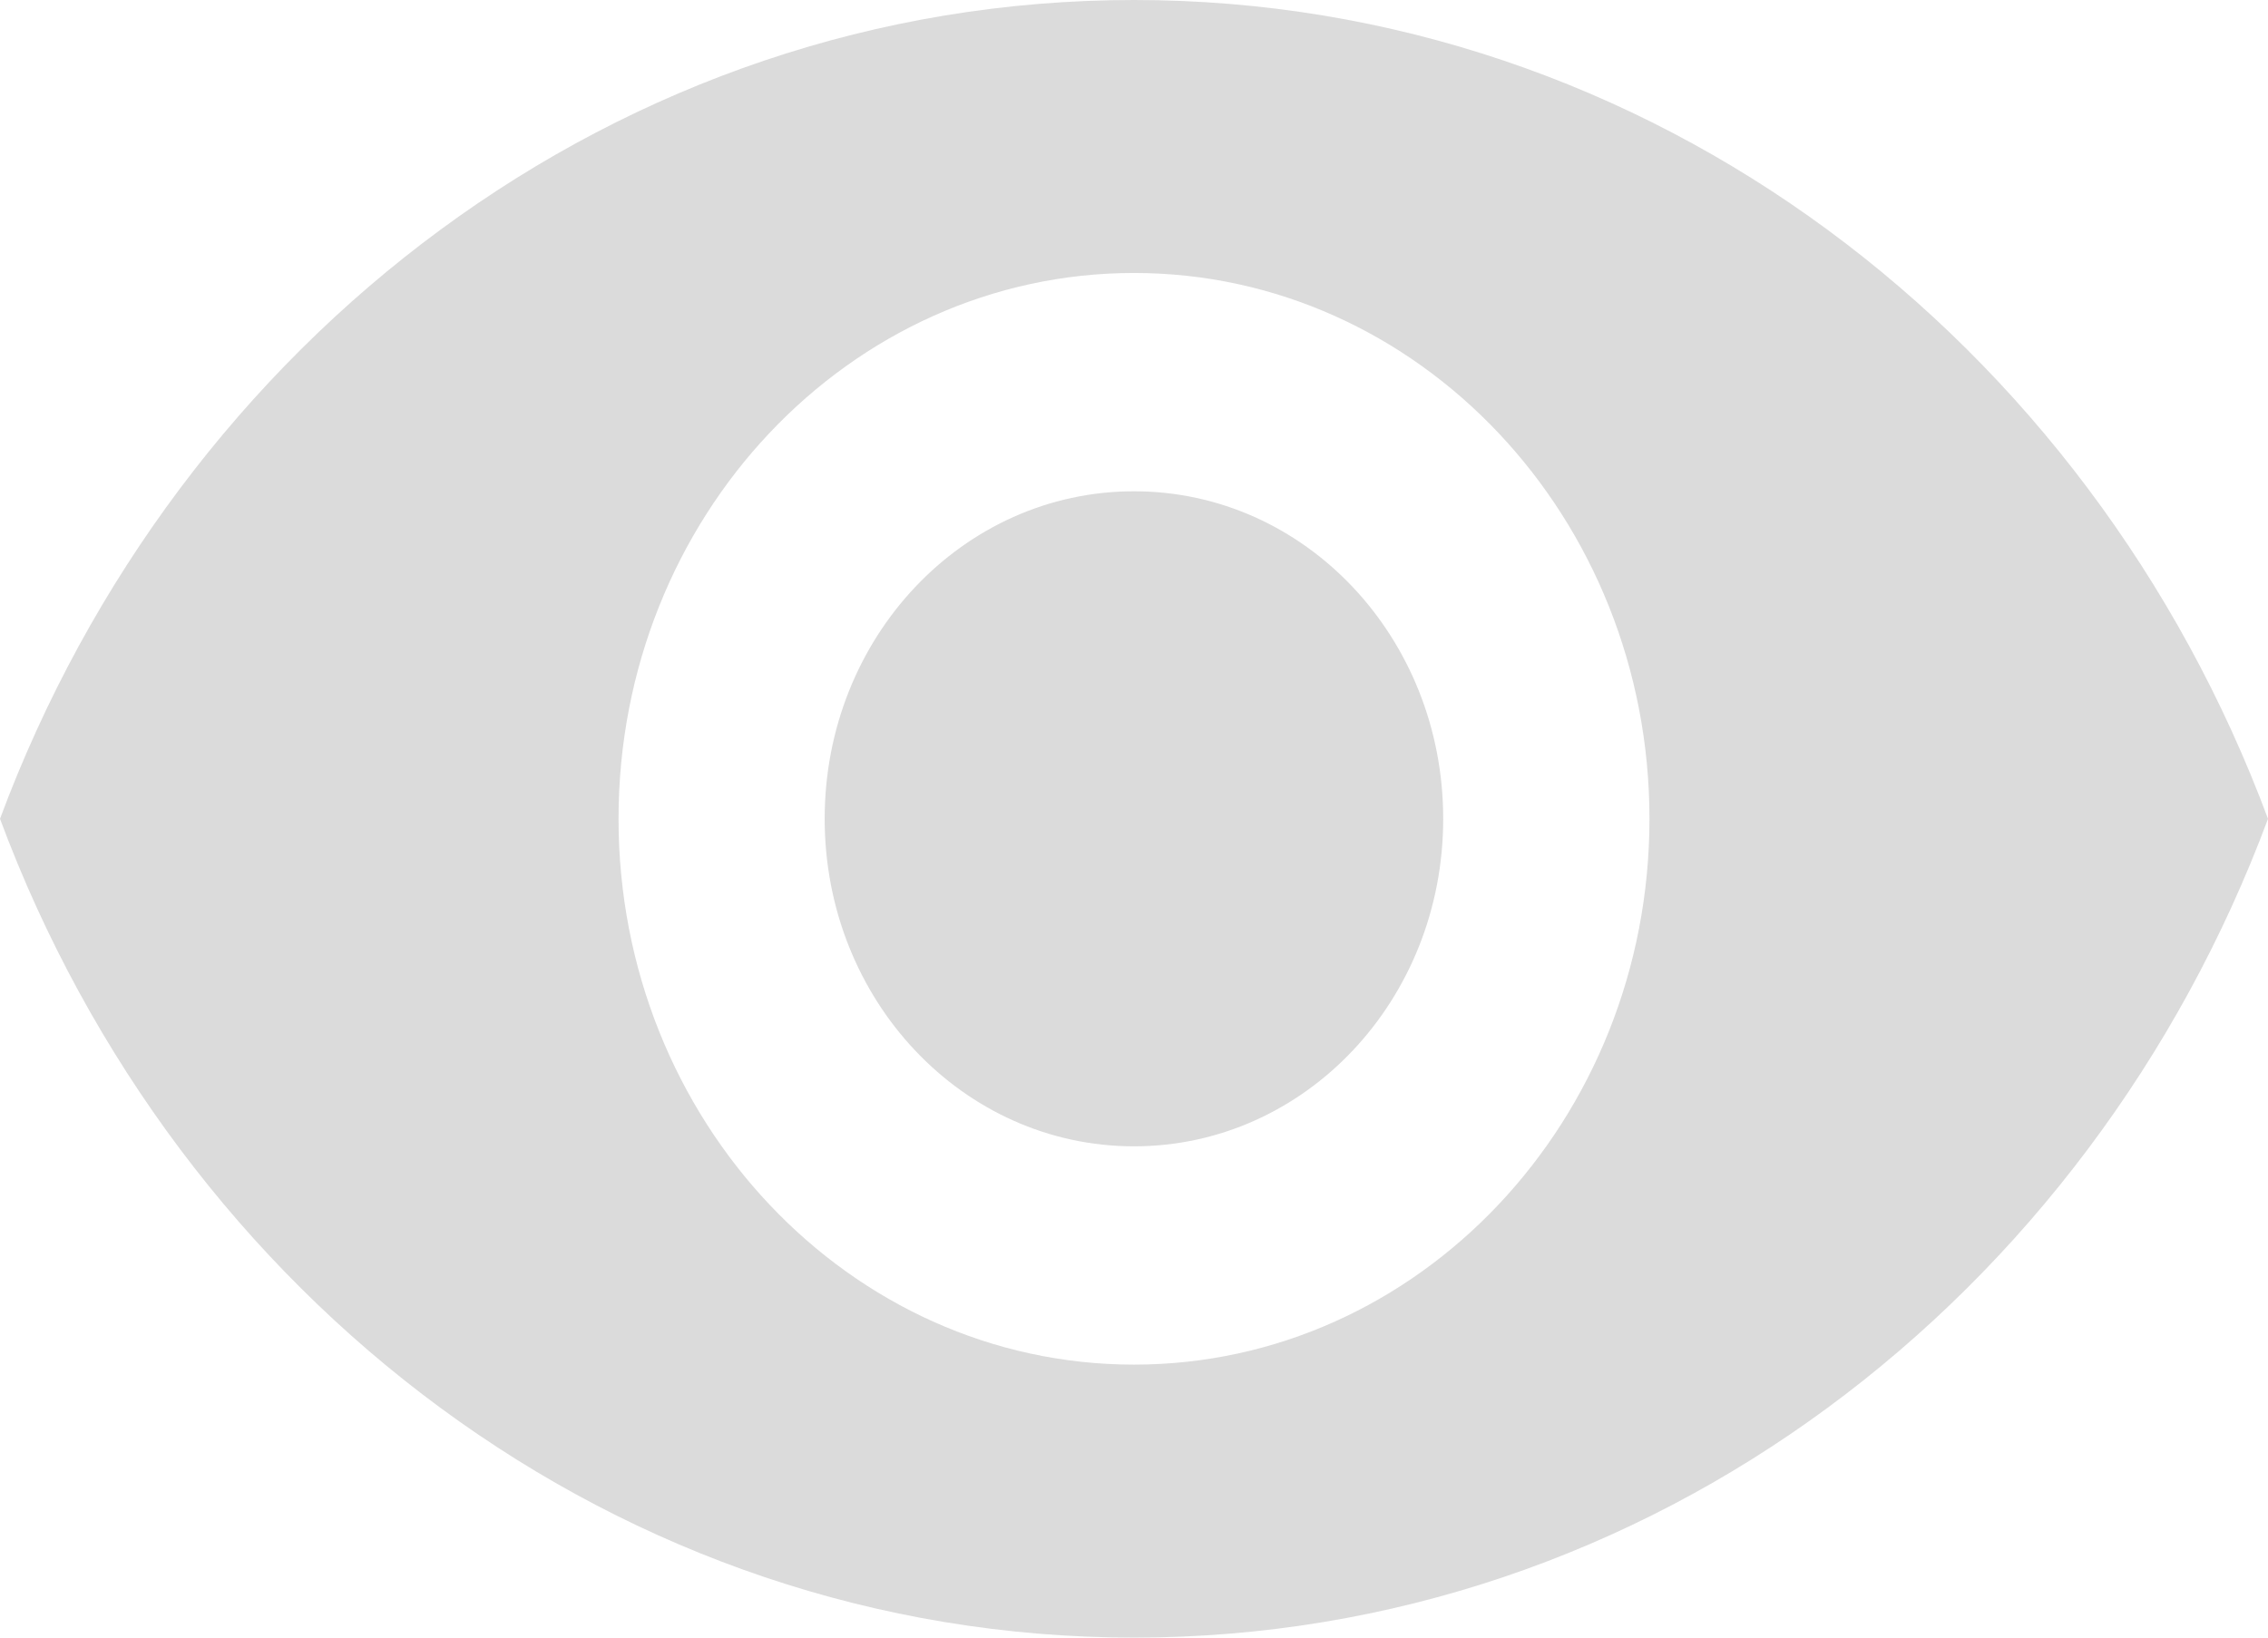 <svg width="18" height="13" viewBox="0 0 18 13" fill="none" xmlns="http://www.w3.org/2000/svg">
<path opacity="0.4" d="M9 0C4.909 0 1.415 2.695 0 6.5C1.415 10.305 4.909 13 9 13C13.091 13 16.584 10.305 18 6.5C16.584 2.695 13.091 0 9 0ZM9 10.833C6.742 10.833 4.909 8.892 4.909 6.5C4.909 4.108 6.742 2.167 9 2.167C11.258 2.167 13.091 4.108 13.091 6.5C13.091 8.892 11.258 10.833 9 10.833ZM9 3.9C7.642 3.9 6.545 5.061 6.545 6.5C6.545 7.939 7.642 9.1 9 9.1C10.358 9.1 11.454 7.939 11.454 6.5C11.454 5.061 10.358 3.9 9 3.9Z" fill="#A6A6A6"/>
</svg>
